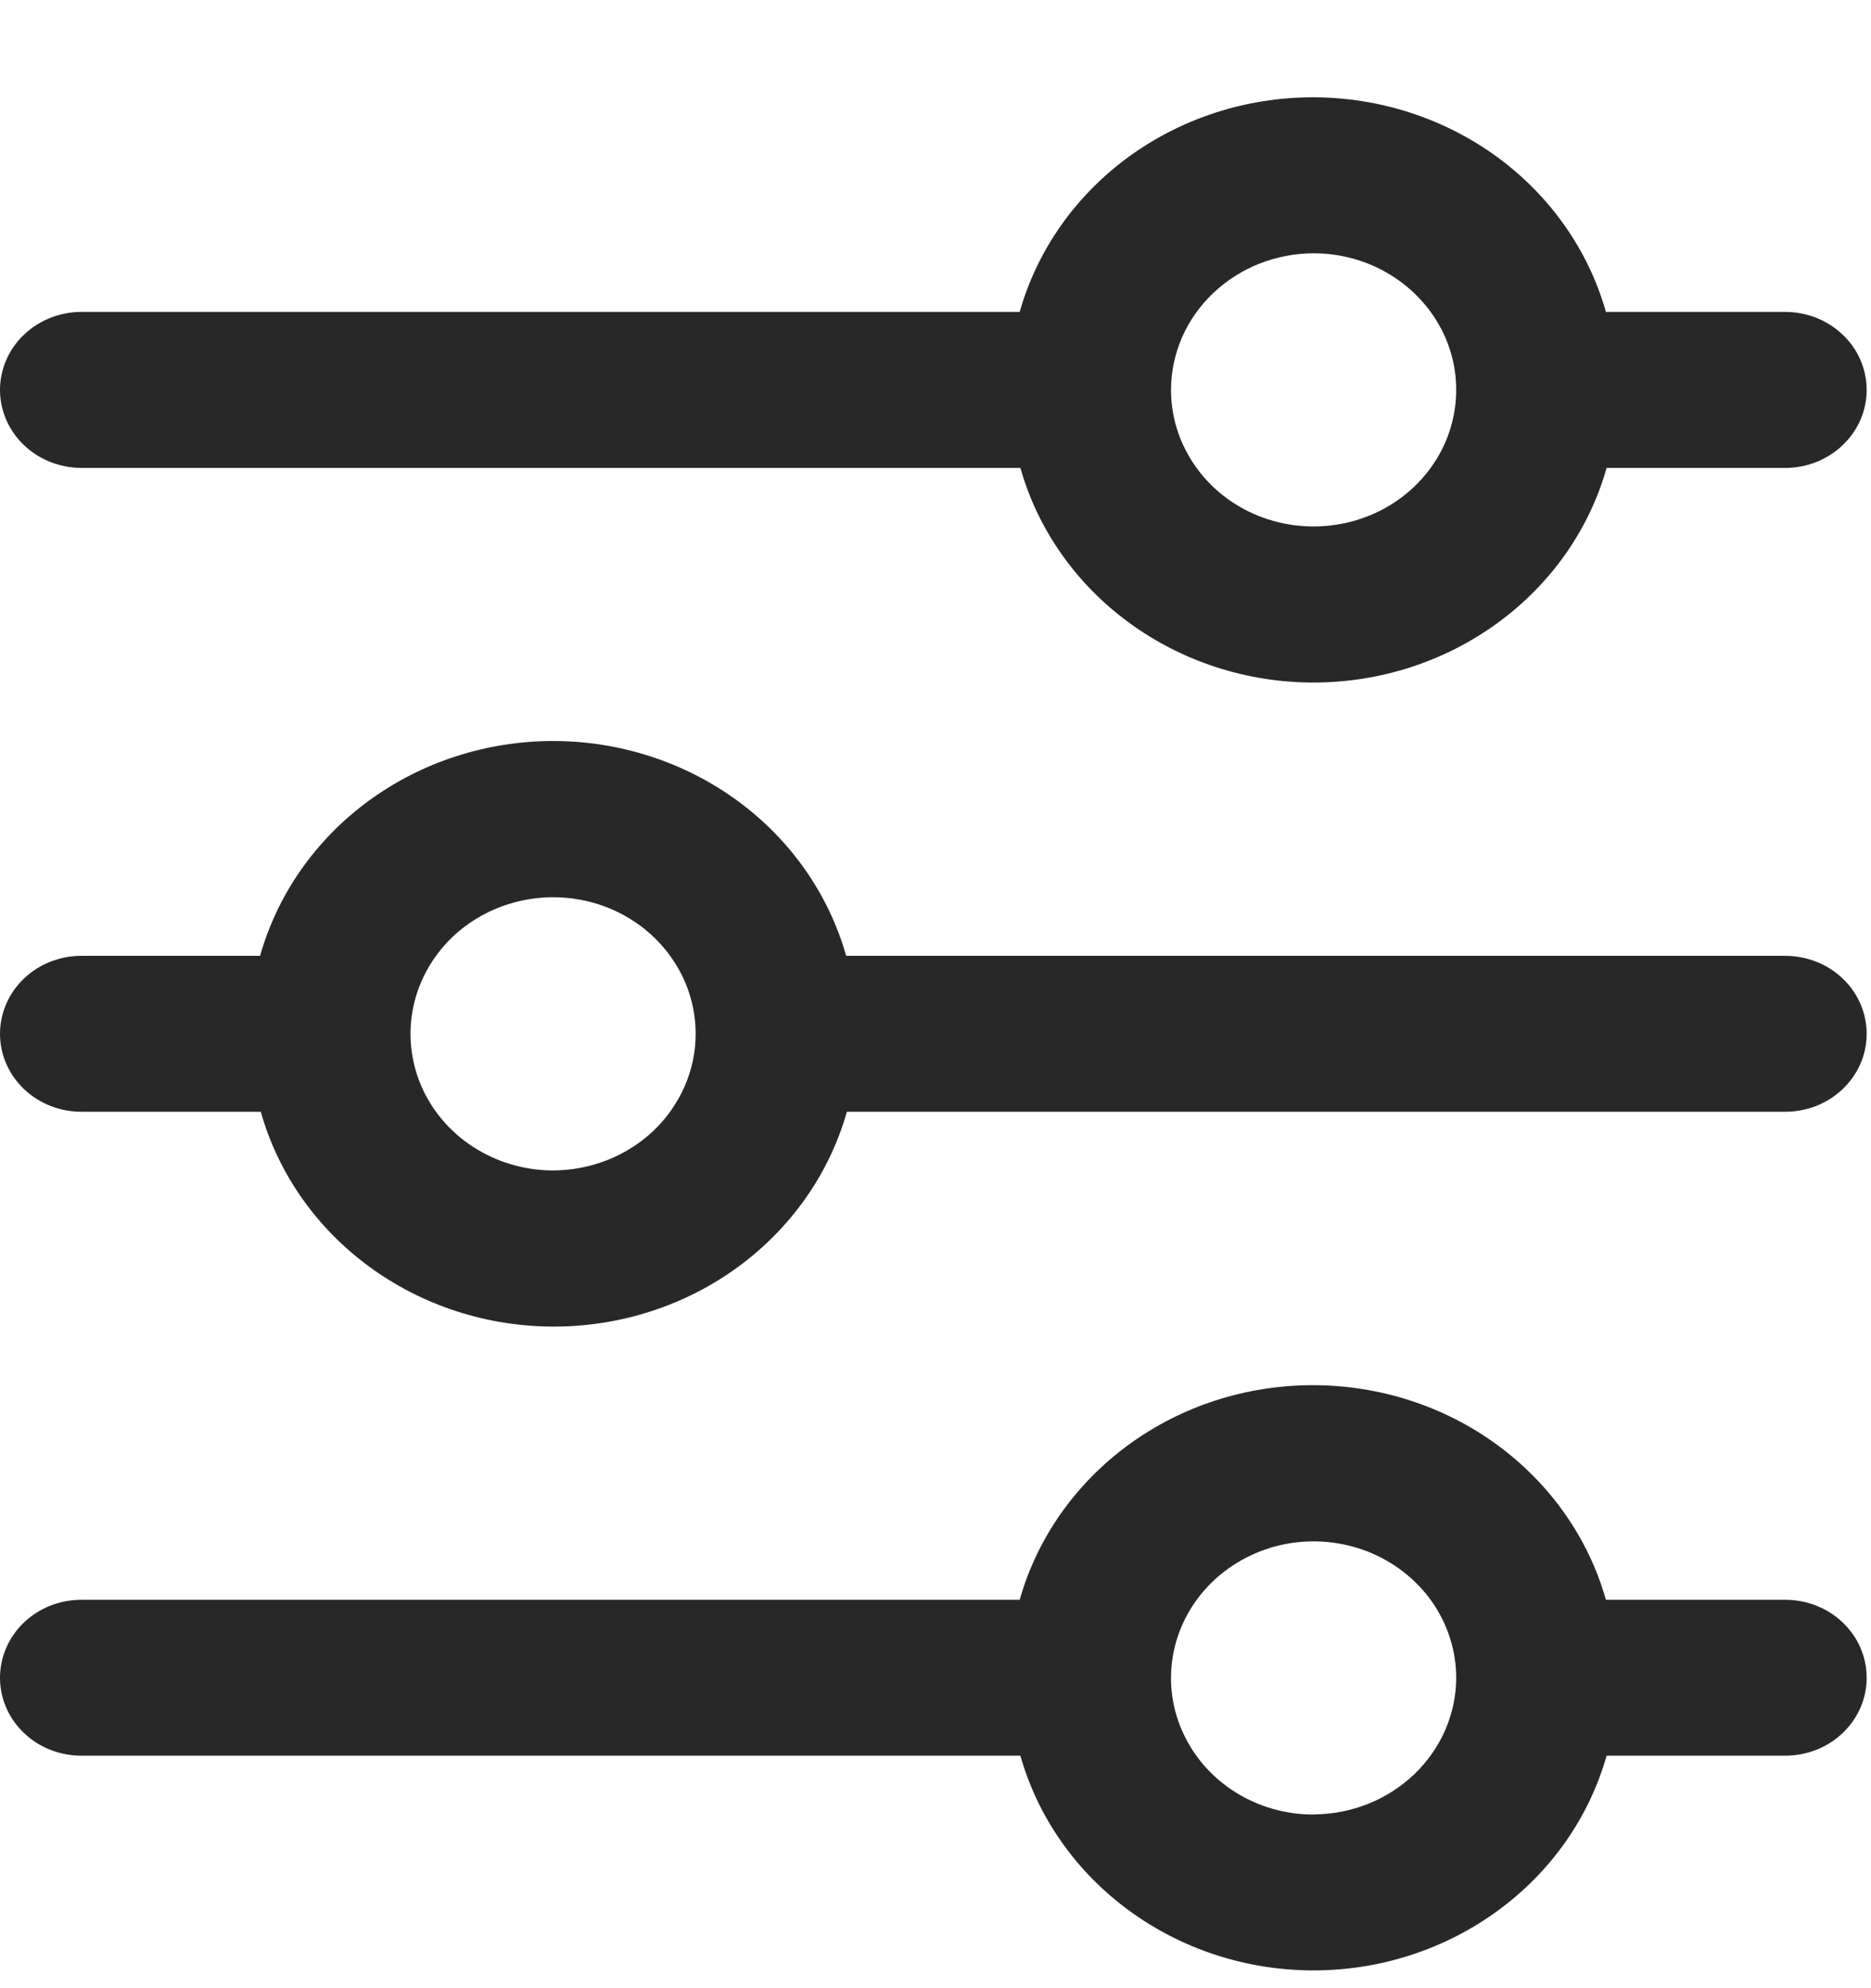 <svg width="16" height="17" viewBox="0 0 16 17" fill="none" xmlns="http://www.w3.org/2000/svg">
<path d="M0.696 4.001H8.726C8.875 4.528 9.202 4.993 9.655 5.324C10.108 5.656 10.662 5.836 11.232 5.836C11.803 5.836 12.357 5.656 12.81 5.324C13.263 4.993 13.59 4.528 13.739 4.001H15.267C15.359 4.001 15.449 3.983 15.534 3.95C15.618 3.916 15.695 3.867 15.759 3.805C15.824 3.743 15.875 3.67 15.91 3.589C15.945 3.508 15.963 3.421 15.963 3.334C15.963 3.246 15.945 3.16 15.91 3.079C15.875 2.998 15.824 2.924 15.759 2.863C15.695 2.801 15.618 2.752 15.534 2.718C15.449 2.685 15.359 2.667 15.267 2.667H13.733C13.584 2.14 13.257 1.675 12.804 1.343C12.351 1.012 11.797 0.832 11.227 0.832C10.656 0.832 10.102 1.012 9.649 1.343C9.196 1.675 8.869 2.14 8.72 2.667H0.696C0.605 2.667 0.514 2.685 0.43 2.718C0.345 2.752 0.268 2.801 0.204 2.863C0.139 2.924 0.088 2.998 0.053 3.079C0.018 3.16 0 3.246 0 3.334C0 3.421 0.018 3.508 0.053 3.589C0.088 3.67 0.139 3.743 0.204 3.805C0.268 3.867 0.345 3.916 0.43 3.95C0.514 3.983 0.605 4.001 0.696 4.001ZM11.241 2.166C11.482 2.167 11.717 2.237 11.917 2.367C12.116 2.496 12.271 2.679 12.363 2.893C12.454 3.107 12.476 3.341 12.428 3.568C12.38 3.794 12.263 4.001 12.091 4.164C11.92 4.326 11.703 4.436 11.466 4.48C11.229 4.524 10.985 4.5 10.762 4.411C10.54 4.322 10.35 4.172 10.217 3.979C10.084 3.787 10.013 3.561 10.014 3.33C10.015 3.177 10.047 3.025 10.109 2.883C10.171 2.741 10.262 2.613 10.376 2.505C10.49 2.397 10.625 2.311 10.773 2.253C10.922 2.195 11.081 2.165 11.241 2.166Z" fill="#282828"/>
<path d="M15.267 8.173H7.236C7.087 7.646 6.761 7.18 6.308 6.848C5.855 6.516 5.3 6.336 4.73 6.336C4.16 6.336 3.605 6.516 3.152 6.848C2.699 7.18 2.373 7.646 2.224 8.173H0.696C0.511 8.173 0.334 8.243 0.204 8.368C0.073 8.493 0 8.663 0 8.84C0 9.016 0.073 9.186 0.204 9.311C0.334 9.436 0.511 9.506 0.696 9.506H2.23C2.379 10.034 2.705 10.499 3.158 10.831C3.611 11.163 4.165 11.343 4.736 11.343C5.306 11.343 5.861 11.163 6.314 10.831C6.766 10.499 7.093 10.034 7.242 9.506H15.267C15.452 9.506 15.629 9.436 15.759 9.311C15.89 9.186 15.963 9.016 15.963 8.84C15.963 8.663 15.89 8.493 15.759 8.368C15.629 8.243 15.452 8.173 15.267 8.173ZM4.722 10.008C4.481 10.006 4.246 9.936 4.047 9.807C3.847 9.678 3.692 9.495 3.601 9.282C3.51 9.068 3.487 8.833 3.535 8.607C3.583 8.381 3.7 8.174 3.87 8.011C4.041 7.849 4.259 7.738 4.495 7.694C4.731 7.649 4.976 7.673 5.198 7.761C5.421 7.85 5.611 8 5.744 8.192C5.878 8.383 5.949 8.609 5.949 8.84C5.949 8.994 5.917 9.146 5.855 9.288C5.793 9.43 5.703 9.559 5.589 9.668C5.475 9.776 5.34 9.862 5.191 9.92C5.042 9.979 4.883 10.008 4.722 10.008Z" fill="#282828"/>
<path d="M15.267 13.679H13.733C13.584 13.152 13.257 12.687 12.804 12.355C12.351 12.023 11.797 11.844 11.227 11.844C10.656 11.844 10.102 12.023 9.649 12.355C9.196 12.687 8.869 13.152 8.72 13.679H0.696C0.511 13.679 0.334 13.749 0.204 13.874C0.073 13.999 0 14.169 0 14.346C0 14.523 0.073 14.692 0.204 14.817C0.334 14.942 0.511 15.012 0.696 15.012H8.726C8.875 15.539 9.202 16.005 9.655 16.336C10.108 16.668 10.662 16.848 11.232 16.848C11.803 16.848 12.357 16.668 12.81 16.336C13.263 16.005 13.59 15.539 13.739 15.012H15.267C15.452 15.012 15.629 14.942 15.759 14.817C15.89 14.692 15.963 14.523 15.963 14.346C15.963 14.169 15.89 13.999 15.759 13.874C15.629 13.749 15.452 13.679 15.267 13.679ZM11.241 15.515C10.999 15.517 10.763 15.45 10.561 15.322C10.36 15.195 10.202 15.013 10.109 14.799C10.015 14.586 9.99 14.351 10.037 14.123C10.083 13.896 10.199 13.688 10.369 13.524C10.54 13.36 10.757 13.248 10.994 13.202C11.231 13.157 11.476 13.18 11.7 13.268C11.923 13.357 12.114 13.507 12.248 13.699C12.382 13.892 12.453 14.118 12.453 14.349C12.451 14.657 12.323 14.951 12.096 15.169C11.869 15.387 11.562 15.511 11.241 15.514V15.515Z" fill="#282828"/>
</svg>
